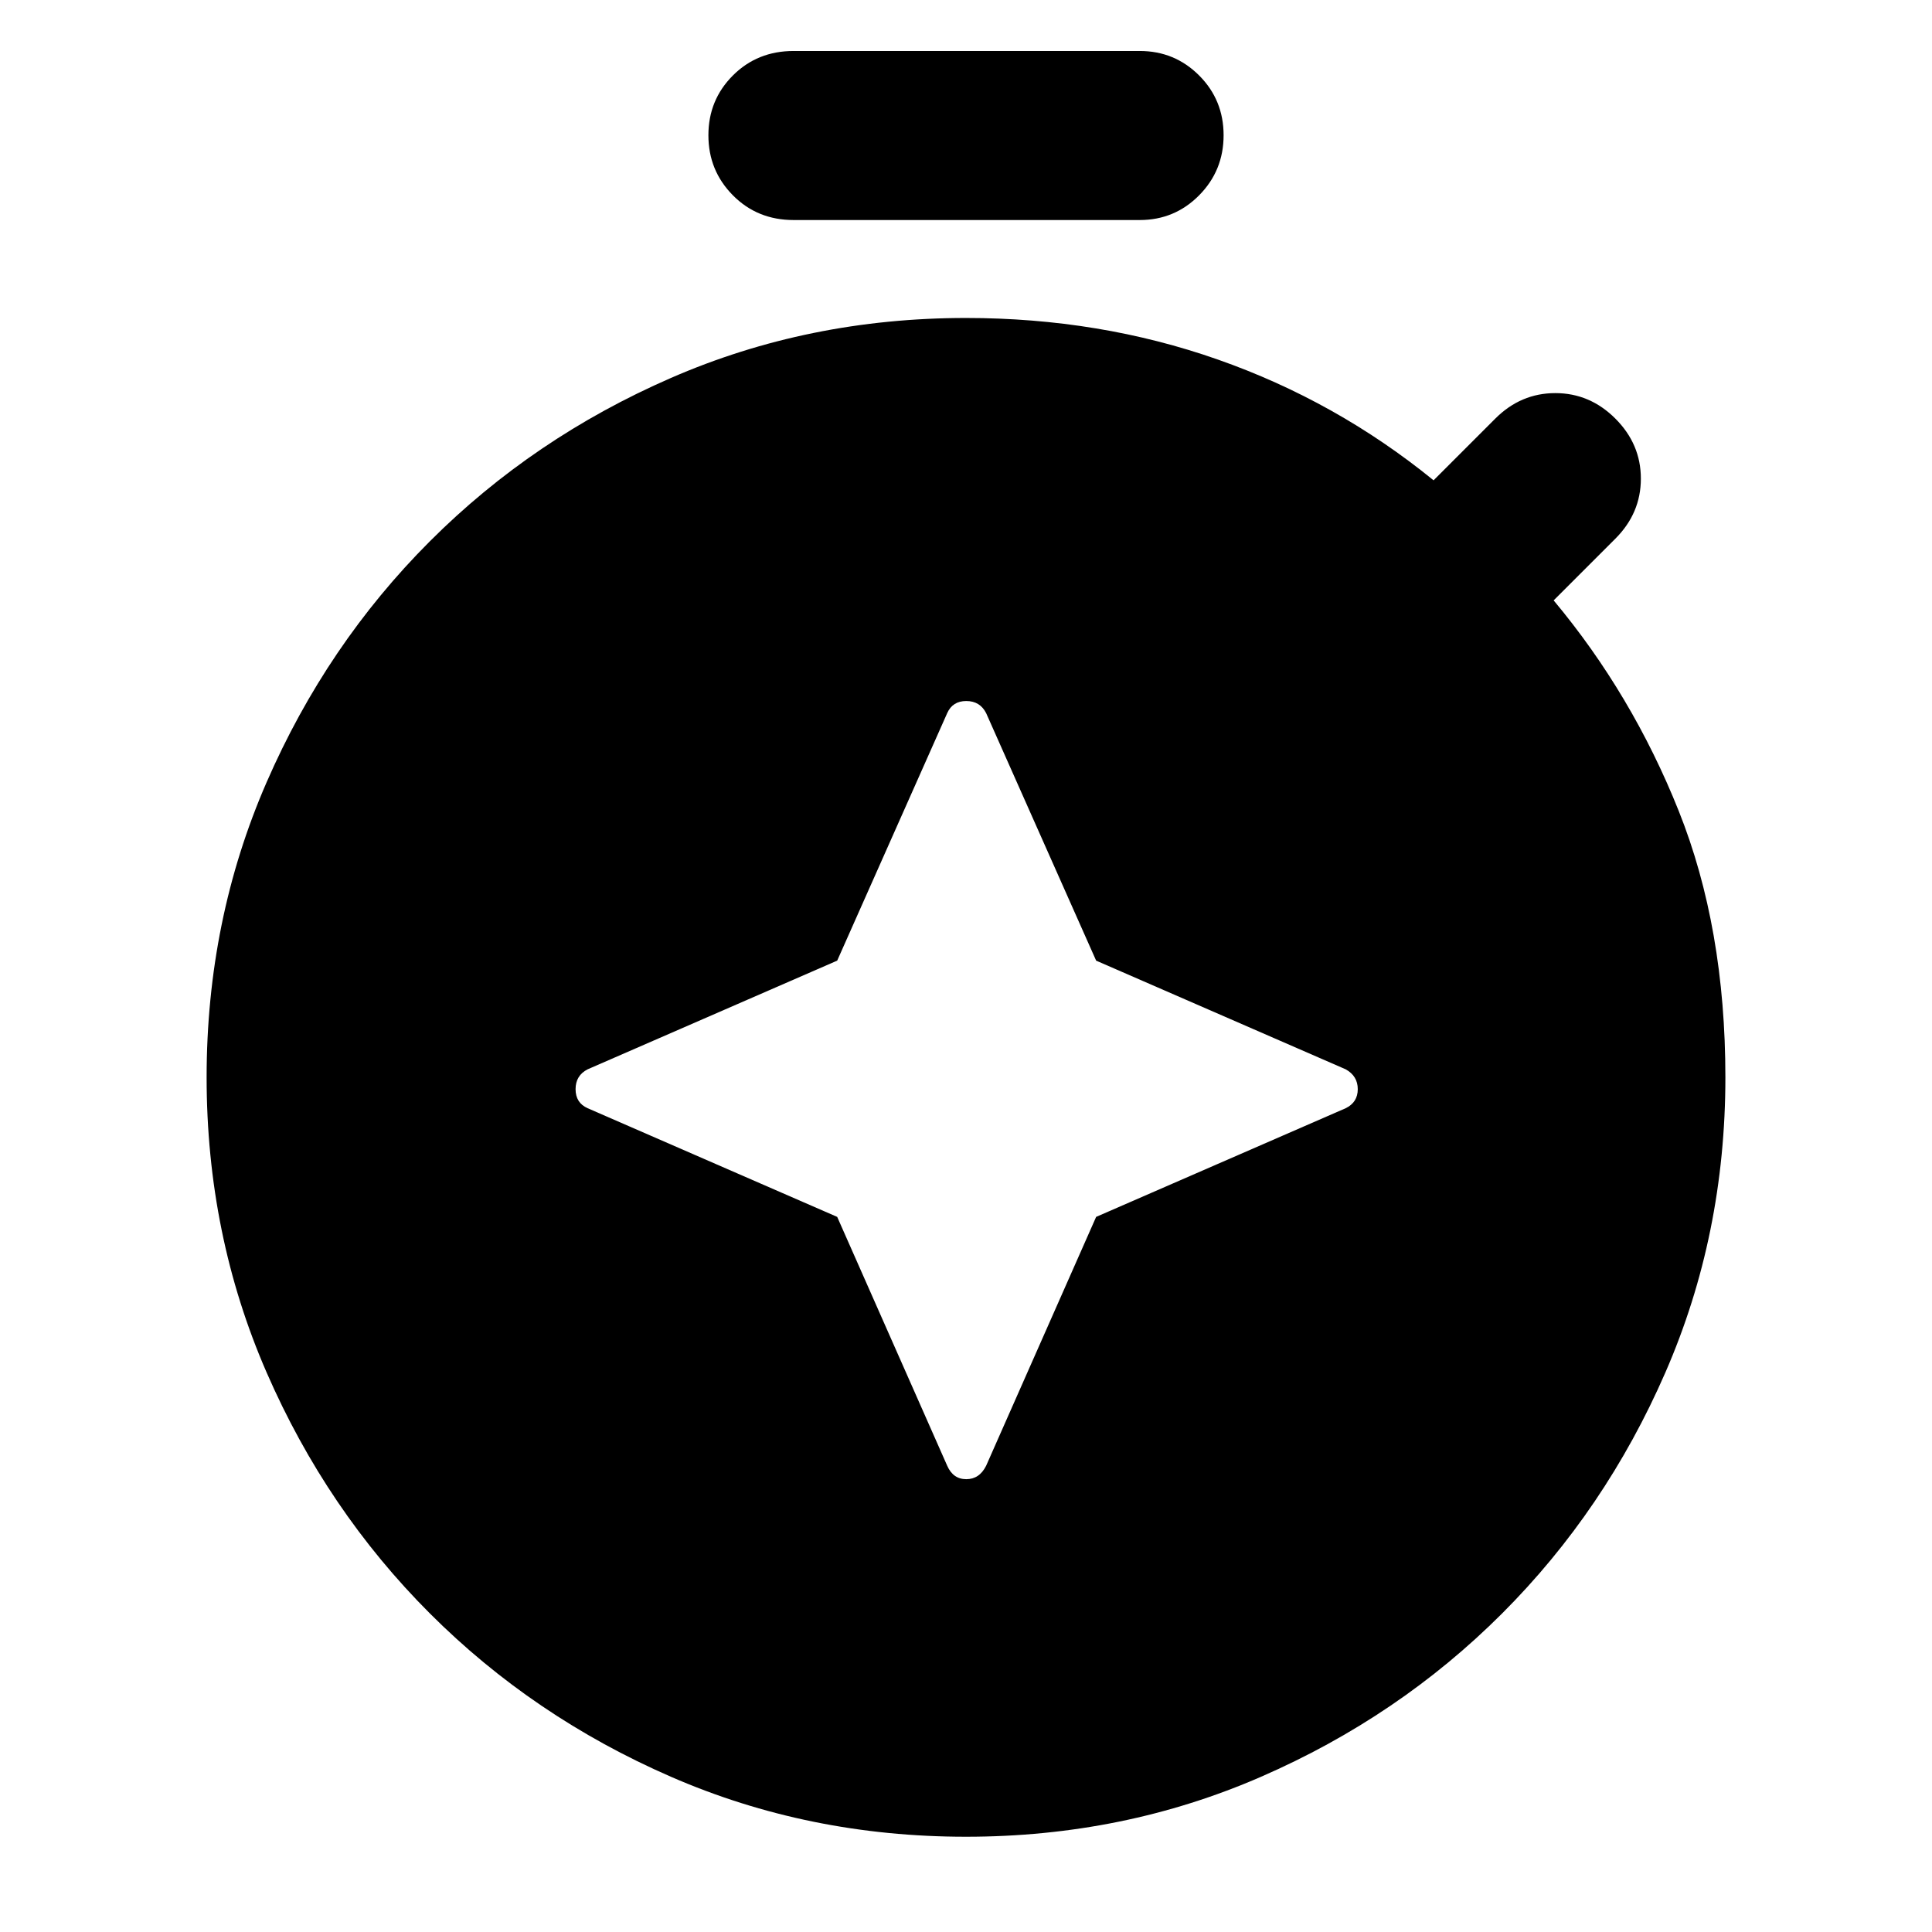 <svg xmlns="http://www.w3.org/2000/svg" height="40" viewBox="0 -960 960 960" width="40"><path d="m416-355.334 54.667 123.667q2.933 6.666 9.466 6.666 6.534 0 9.867-6.666l54.666-123.667 124-53.999q6-2.934 6-9.467t-6-9.867l-124-54L490-605.666q-3.067-6-9.867-6-6.8 0-9.466 6L416-482.667l-123.999 54q-6 3.067-6 9.867 0 6.8 6 9.467L416-355.334Zm-21.667-495.333q-18 0-30.166-12.289Q352-875.246 352-892.79q0-17.543 12.167-29.71 12.166-12.166 30.166-12.166h172.001q17.349 0 29.508 12.166Q608-910.333 608-892.79q0 17.544-12.158 29.834-12.159 12.289-29.508 12.289H394.333ZM480-47.334q-78.218 0-146.642-29.814-68.423-29.814-119.743-81.134-51.32-51.32-81.134-119.743t-29.814-146.642q0-78.218 29.814-146.641 29.814-68.424 81.134-119.744 51.32-51.32 119.743-81.134Q401.782-802 480-802q66.333 0 125.167 20.667 58.833 20.666 107.166 60L743-752q12.667-12.666 29.833-12.666 17.167 0 29.833 12.666 12.667 12.667 12.667 29.833 0 17.167-12.667 29.833L772-661.667q39 46.666 62.166 104.666 23.167 58 23.167 132.334 0 78.219-29.814 146.642t-81.134 119.743q-51.32 51.32-119.743 81.134Q558.218-47.334 480-47.334Z"/></svg>